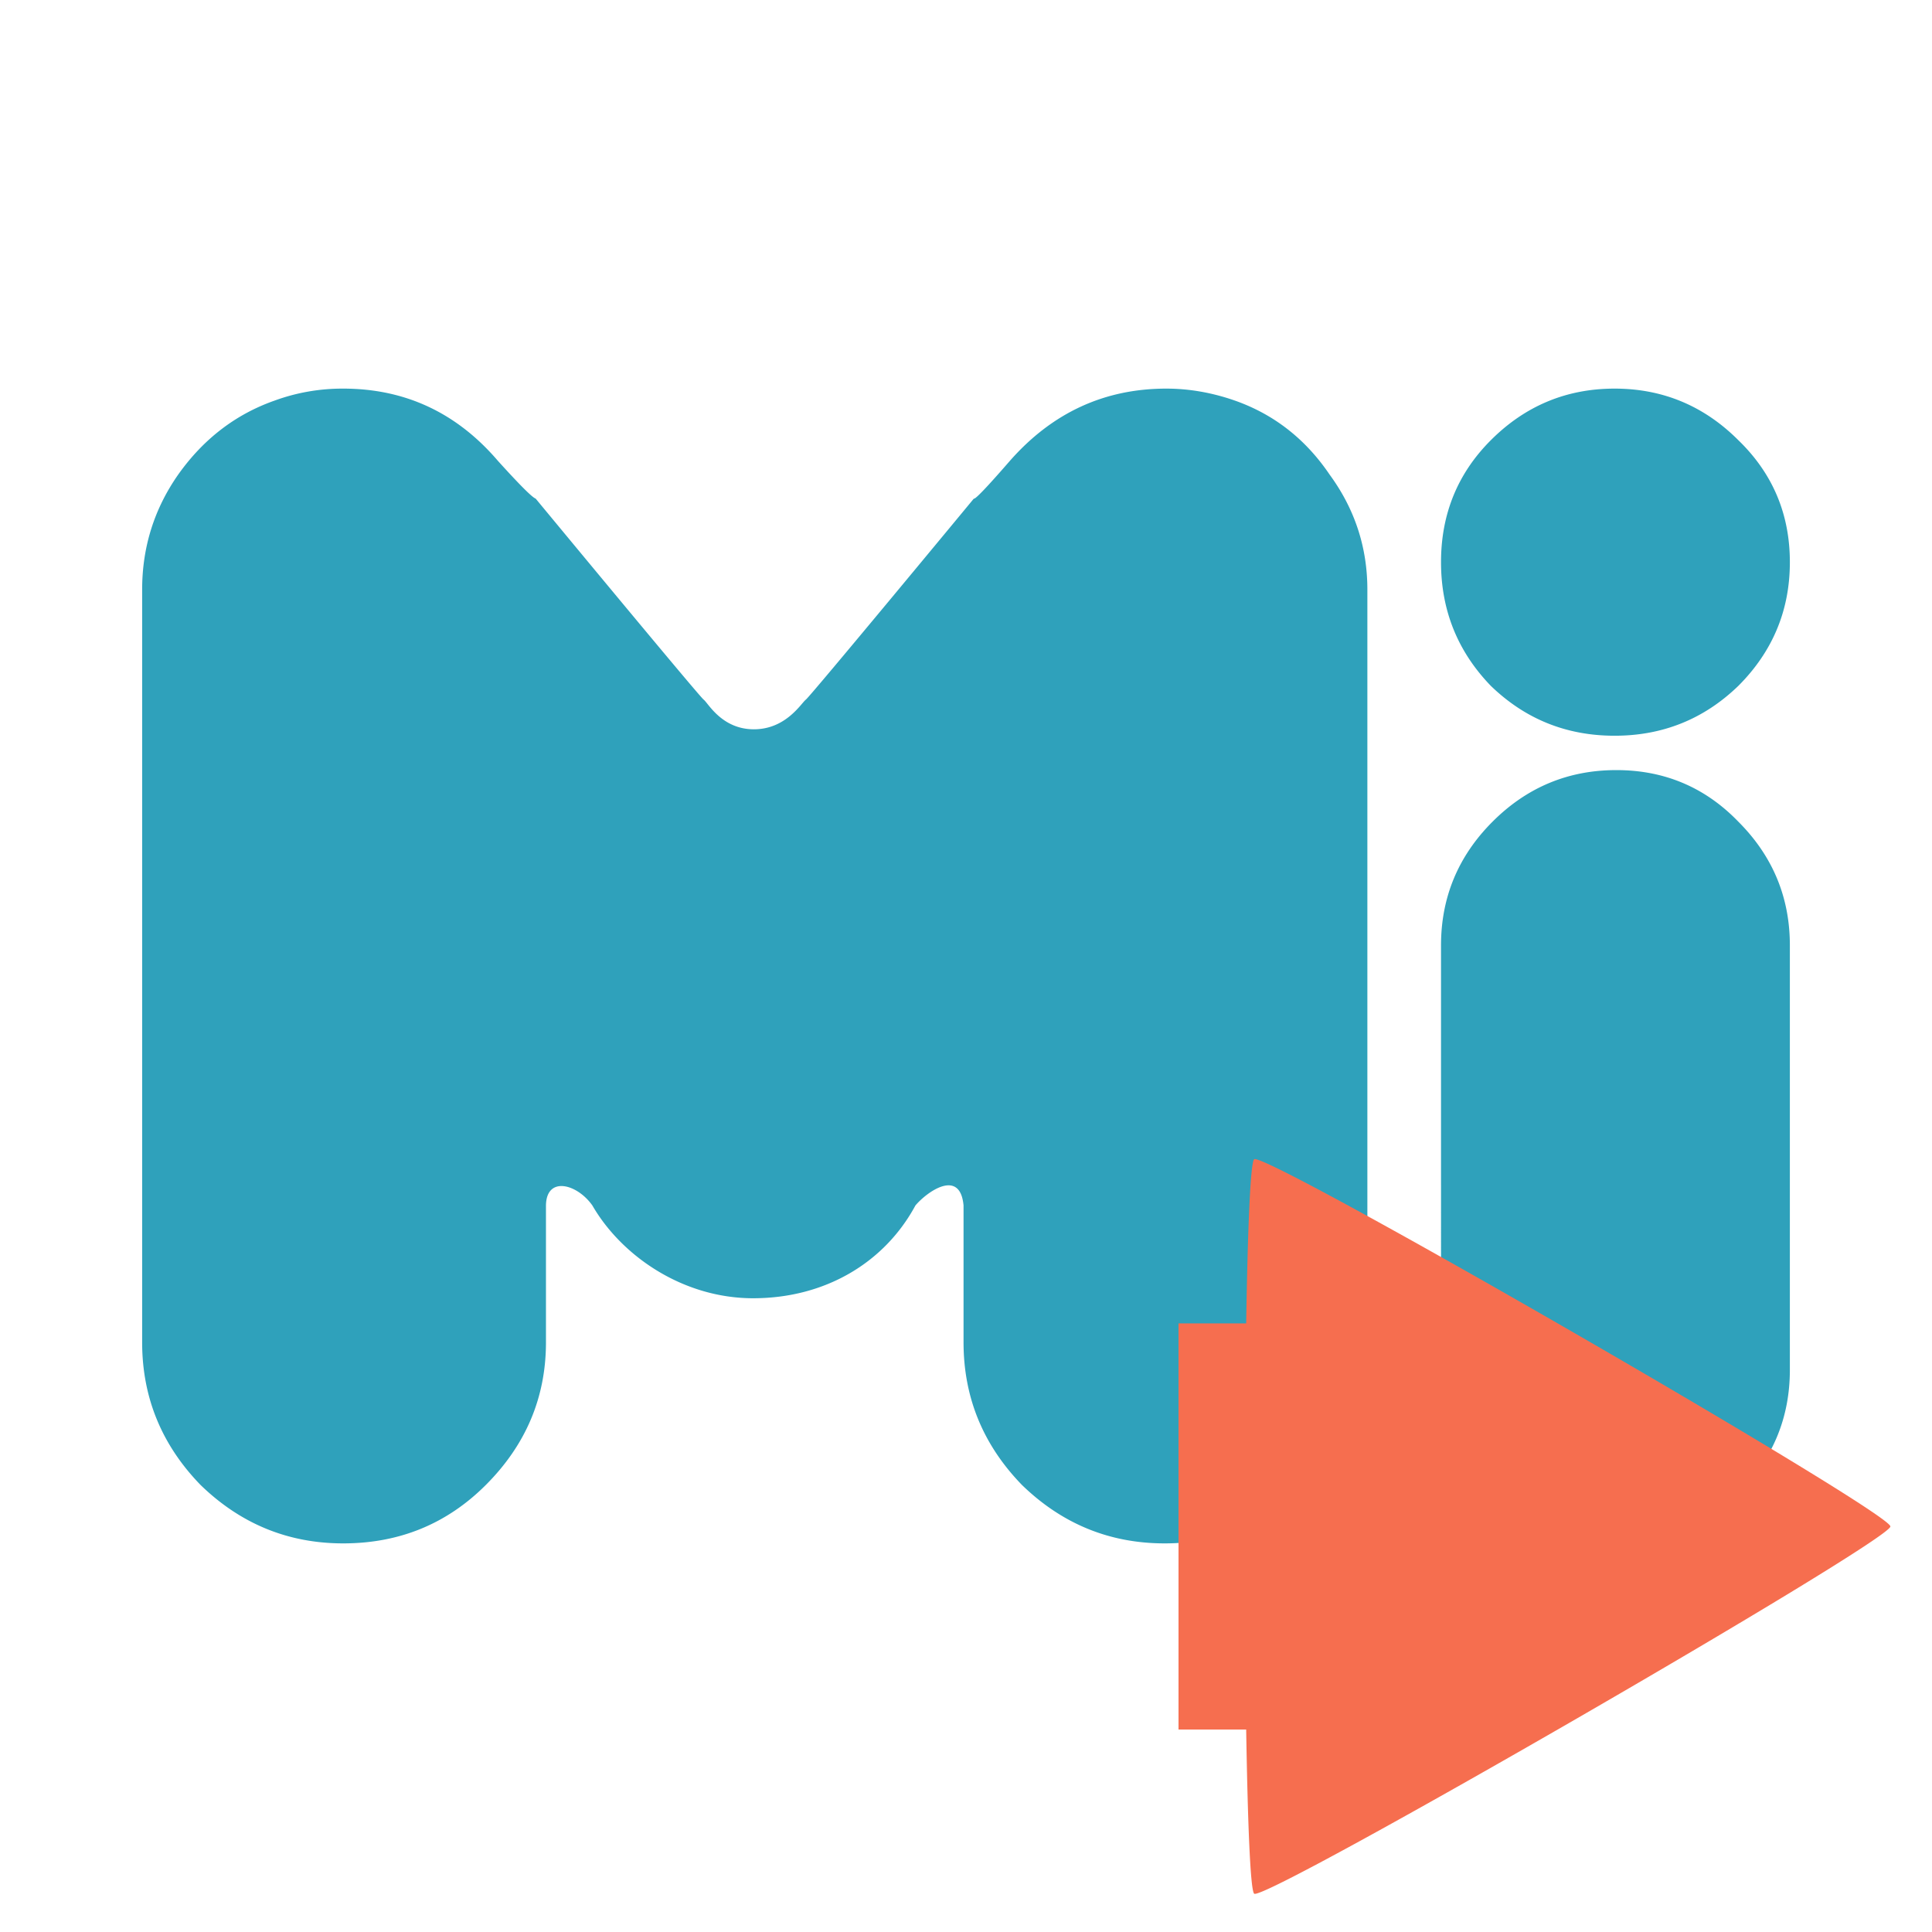 <svg xmlns="http://www.w3.org/2000/svg" width="600" height="600" viewBox="0 0 158.75 158.75"><path fill="#fff" paint-order="fill markers stroke" d="M0 0h158.75v158.75H0z"/><g style="line-height:476.695px;-inkscape-font-specification:'OTADESIGN Rounded'" aria-label="Mi" font-weight="400" font-size="141.034" font-family="OTADESIGN Rounded" letter-spacing="0" word-spacing="0" stroke-width=".29" fill="#2fa1bb"><path style="-inkscape-font-specification:'OTADESIGN Rounded'" d="M61.947 106.676c-5.863.02-10.898-3.512-13.273-7.625-1.268-1.796-3.777-2.435-3.813 0v11.247c0 4.518-1.647 8.425-4.942 11.72-3.2 3.2-7.107 4.8-11.72 4.8-4.518 0-8.424-1.6-11.719-4.8-3.2-3.295-4.8-7.202-4.8-11.72V48.452c0-3.483.988-6.636 2.965-9.46 2.07-2.918 4.706-4.942 7.907-6.072a16.206 16.206 0 015.648-.988c5.083 0 9.32 1.977 12.708 5.93 1.788 1.977 2.824 3.012 3.106 3.107 0 0 13.424 16.232 13.8 16.514.377.283 1.483 2.442 4.133 2.442s3.896-2.16 4.273-2.442c.377-.282 13.8-16.514 13.8-16.514.094.094 1.083-.942 2.966-3.107 3.482-3.953 7.766-5.93 12.849-5.93 1.882 0 3.765.33 5.648.988 3.2 1.13 5.789 3.154 7.766 6.072 2.07 2.824 3.106 5.977 3.106 9.46v61.846c0 4.518-1.647 8.425-4.942 11.72-3.2 3.2-7.107 4.8-11.72 4.8-4.518 0-8.424-1.6-11.72-4.8-3.2-3.295-4.8-7.202-4.8-11.72V99.05c-.278-3.069-2.991-1.135-3.953 0-2.542 4.707-7.411 7.605-13.273 7.625zM132.668 60.454q-5.93 0-10.166-4.095-4.095-4.236-4.095-10.166 0-5.93 4.095-10.025 4.236-4.236 10.166-4.236 5.93 0 10.167 4.236 4.236 4.095 4.236 10.025 0 5.93-4.236 10.166-4.236 4.095-10.167 4.095zm.141 2.824q5.93 0 10.026 4.236 4.236 4.236 4.236 10.167v34.876q0 5.93-4.236 10.166-4.095 4.095-10.026 4.095-5.93 0-10.166-4.095-4.236-4.236-4.236-10.166V77.681q0-5.93 4.236-10.167 4.236-4.236 10.166-4.236z"/></g><path d="M103.093 95.241a.074.074 0 00-.034.009c-.318.183-.538 5.785-.662 13.493h-5.56v33.37h5.56c.126 7.708.346 13.31.664 13.493 1.045.604 52.27-28.973 52.27-30.18-.001-1.197-50.43-30.32-52.239-30.185z" fill="#f66e4f" paint-order="fill markers stroke"/></svg>